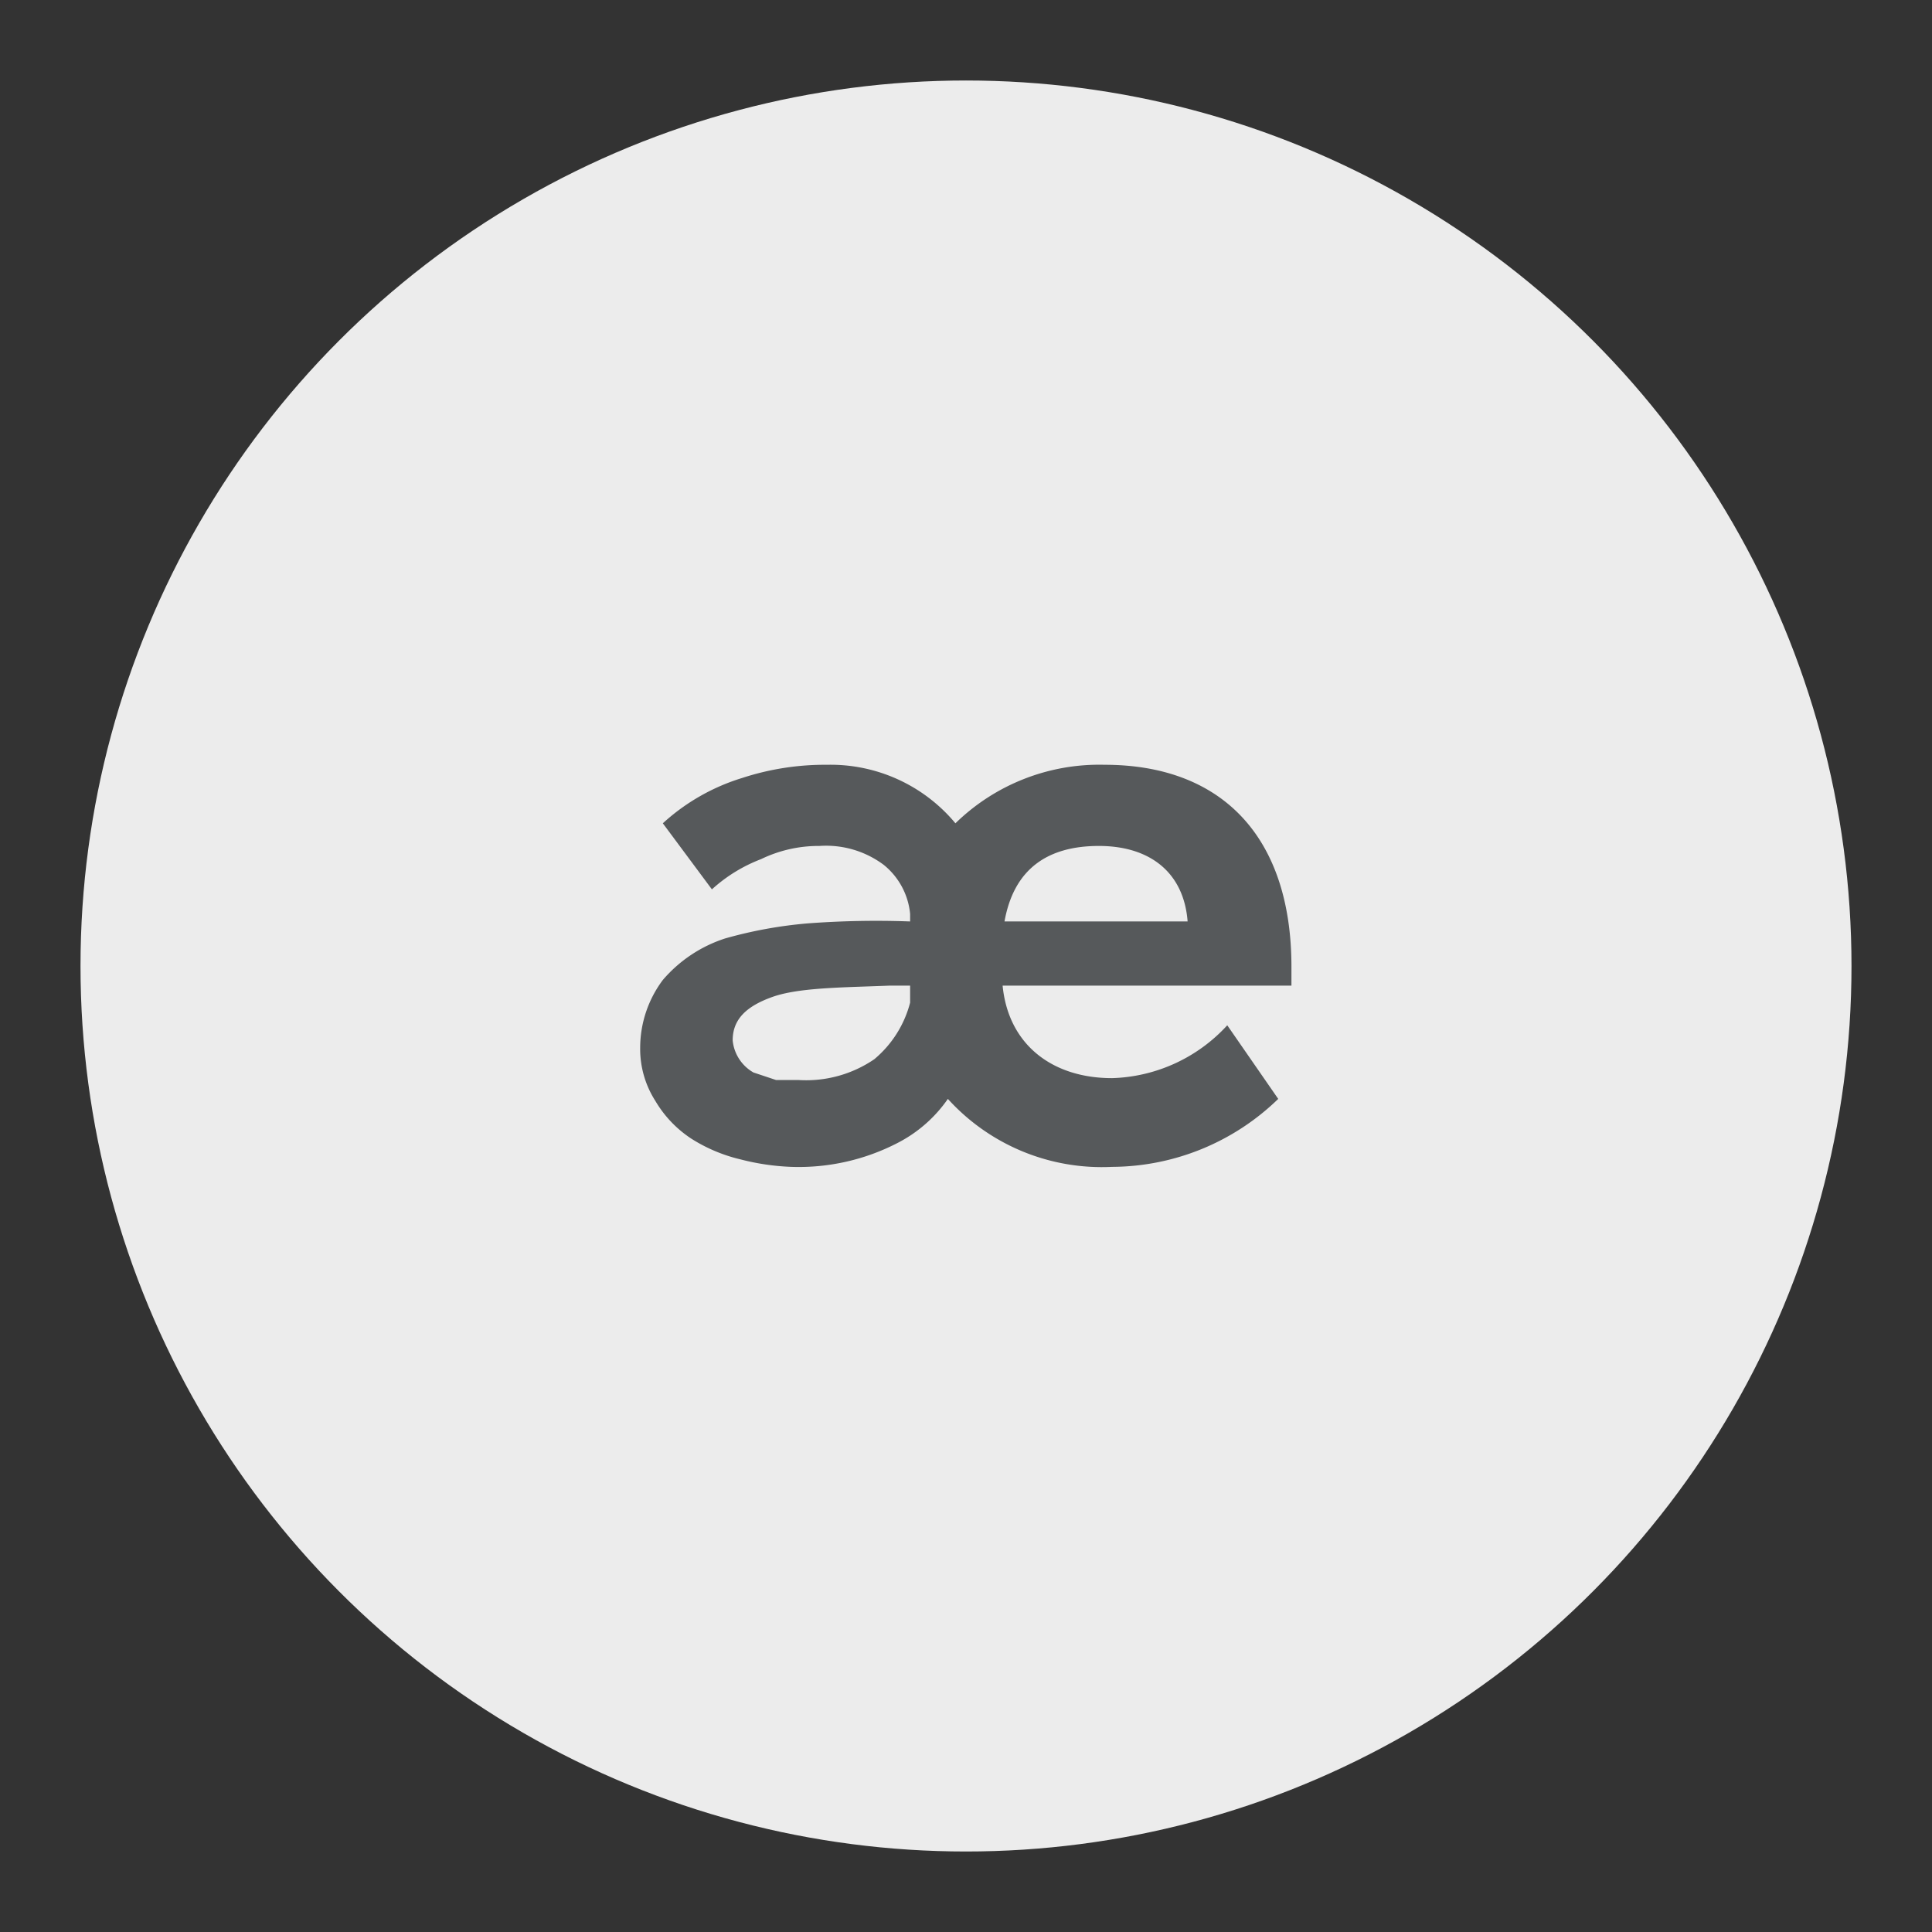 <svg xmlns="http://www.w3.org/2000/svg" xml:space="preserve" style="fill-rule:evenodd;clip-rule:evenodd;stroke-linejoin:round;stroke-miterlimit:2" viewBox="0 0 192 192"><rect x="0" y="0" width="192" height="192" fill="#333333" stroke="none"/><circle cx="96" cy="96" r="88" style="fill:#ececec"/><path d="M64.8 20.8v1H49.5c.3 3.1 2.6 4.9 5.8 4.9a8.607 8.607 0 0 0 6.1-2.8l2.7 3.9a12.704 12.704 0 0 1-8.8 3.6 11.007 11.007 0 0 1-8.7-3.6 7.29 7.29 0 0 1-2.6 2.3 11.4 11.4 0 0 1-5.7 1.3 12.57 12.57 0 0 1-2.7-.4 8.493 8.493 0 0 1-2.6-1.1 6.096 6.096 0 0 1-1.9-2 5.103 5.103 0 0 1-.8-2.8c0-1.298.421-2.562 1.2-3.6a7.301 7.301 0 0 1 3.3-2.2 23.144 23.144 0 0 1 4.4-.8c1.797-.133 3.6-.167 5.4-.1V18a3.799 3.799 0 0 0-1.4-2.6 5.1 5.1 0 0 0-3.4-1 7.006 7.006 0 0 0-3.1.7 8.213 8.213 0 0 0-2.6 1.6l-2.6-3.5a10.992 10.992 0 0 1 4.2-2.4 14.09 14.09 0 0 1 4.5-.7 8.606 8.606 0 0 1 6.8 3.1 10.907 10.907 0 0 1 7.9-3.1c6.2 0 9.9 3.8 9.9 10.7Zm-20.2 1.9v-.9h-1.1c-2.5.1-4.8.1-6.2.6-1.4.5-2.1 1.2-2.1 2.3a2.202 2.202 0 0 0 1.1 1.7l1.2.4h1.2a6.402 6.402 0 0 0 4-1.1 5.803 5.803 0 0 0 1.9-3Zm14.7-4.3c-.2-2.6-2-4-4.7-4s-4.5 1.2-5 4h9.7Z" style="fill:#56595b;fill-rule:nonzero" transform="translate(6.777 57.055) scale(1.876)"/></svg>